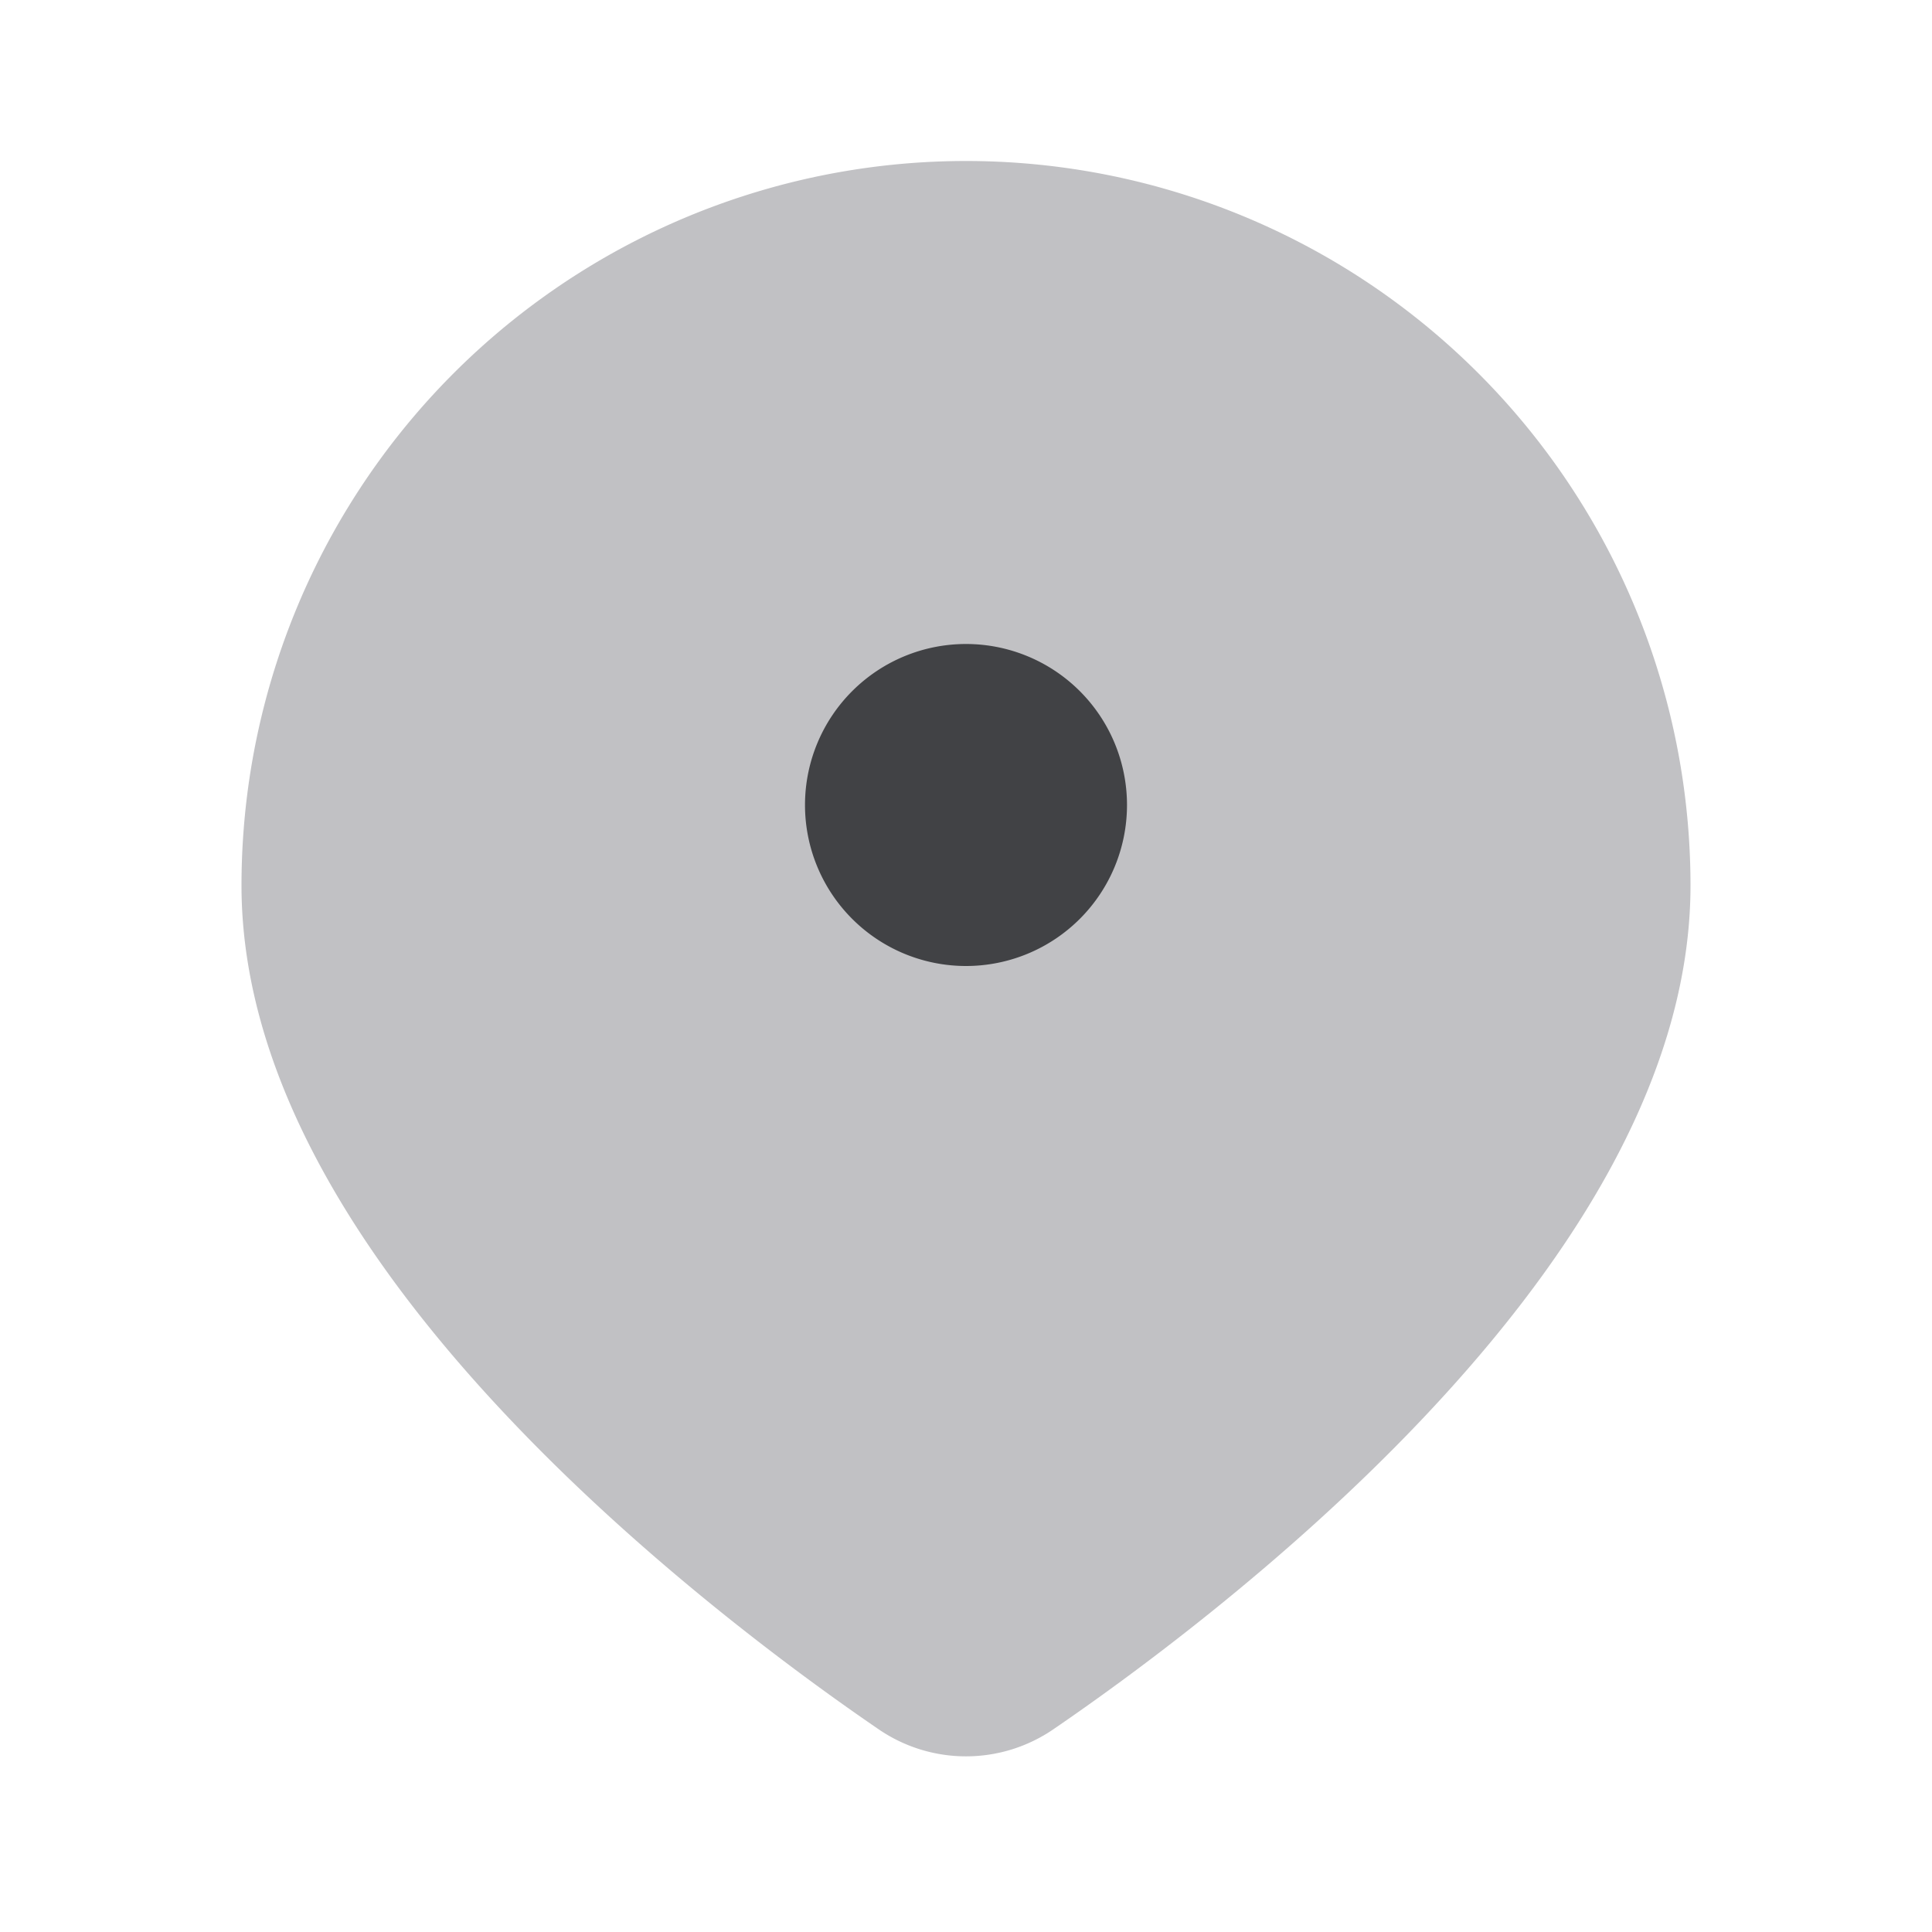 <svg xmlns="http://www.w3.org/2000/svg" width="24" height="24" fill="none" viewBox="0 0 24 24"><path fill="#C1C1C4" fill-rule="evenodd" d="M3 11a9 9 0 0 1 18 0c0 2.522-1.672 4.88-3.349 6.645-1.718 1.809-3.653 3.213-4.566 3.837a1.92 1.92 0 0 1-2.17 0c-.913-.624-2.848-2.028-4.566-3.837C4.672 15.88 3 13.522 3 11Z" clip-rule="evenodd"/><path fill="#414245" fill-rule="evenodd" d="M10 10a2 2 0 1 1 4 0 2 2 0 0 1-4 0Z" clip-rule="evenodd"/></svg>